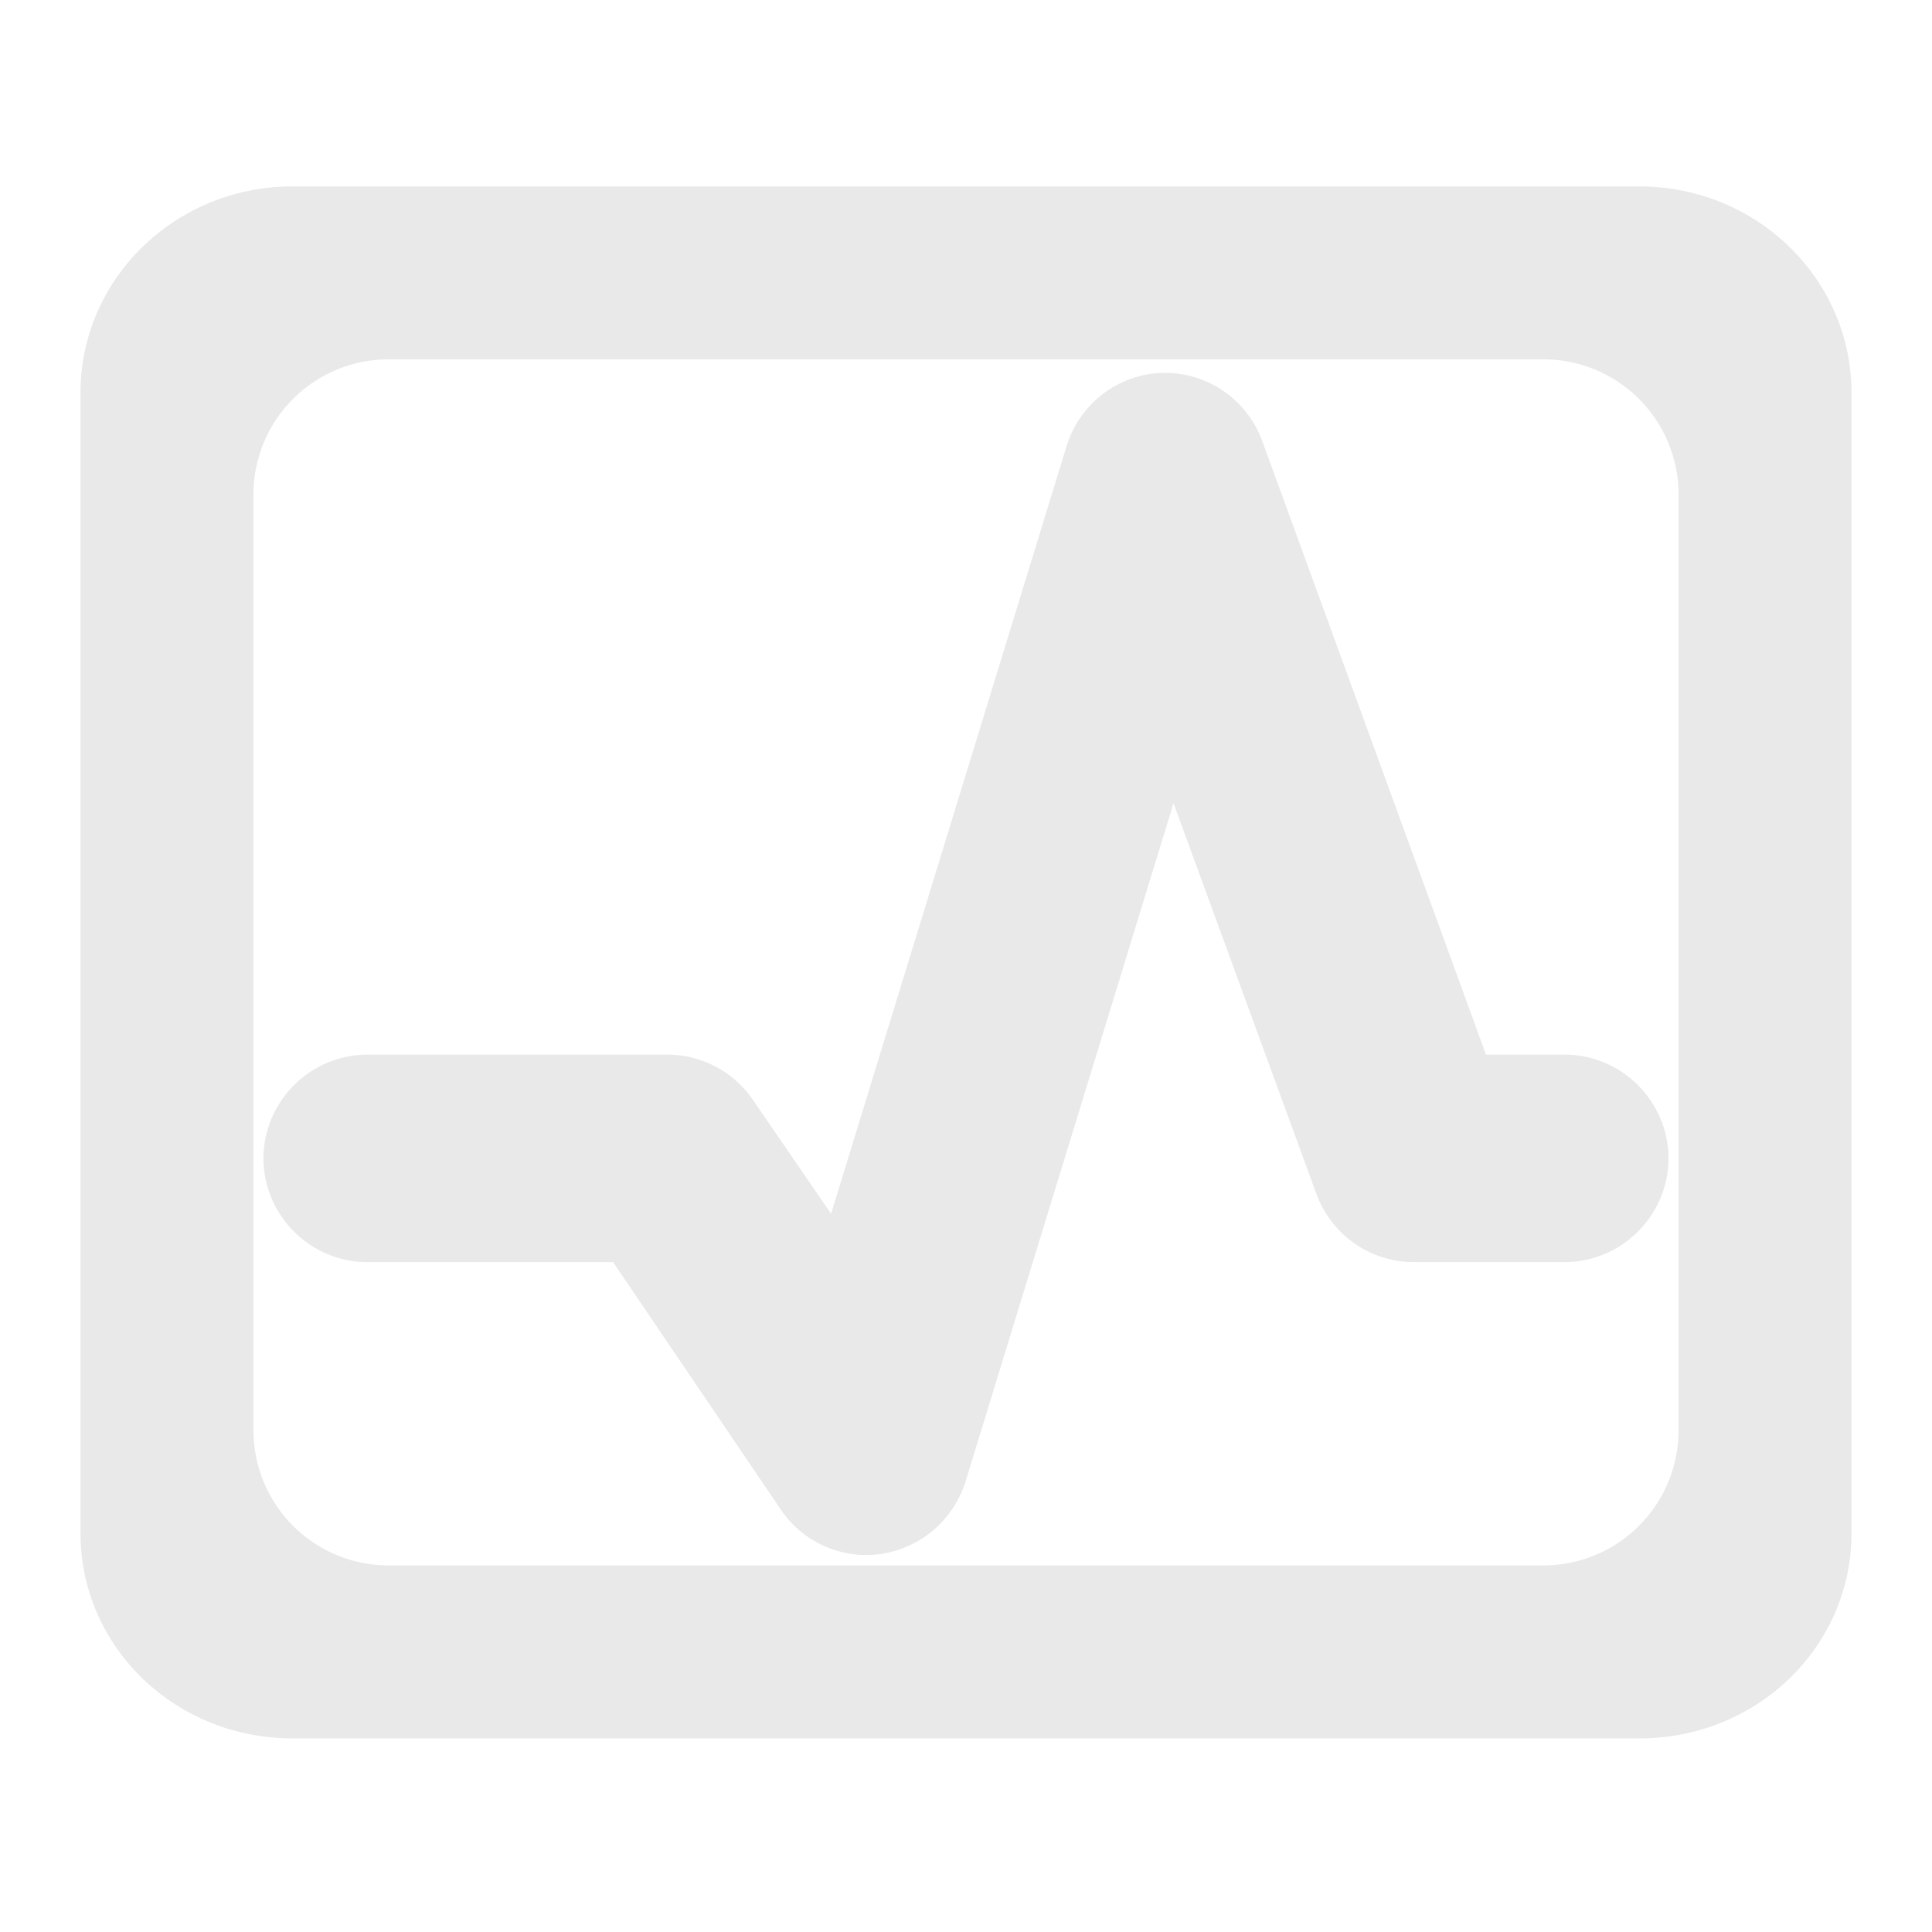 <svg xmlns="http://www.w3.org/2000/svg" width="48" height="48">
    <path d="M7.27 4.631C4.354 4.631 2 6.928 2 9.76v28.33c0 2.831 2.353 5.1 5.27 5.1h33.46c2.917 0 5.27-2.269 5.27-5.1V9.76c0-2.83-2.353-5.128-5.27-5.128H7.27zm2.407 4.297h28.646a3.357 3.357 0 0 1 3.38 3.352v23.26a3.357 3.357 0 0 1-3.38 3.352H9.677a3.357 3.357 0 0 1-3.38-3.352V12.28a3.357 3.357 0 0 1 3.38-3.352zm19.05.344a2.578 2.578 0 0 0-2.235 1.833l-5.844 19.05-1.947-2.836a2.578 2.578 0 0 0-2.12-1.117H9.16a2.588 2.588 0 0 0-2.263 1.289 2.54 2.54 0 0 0 0 2.578 2.588 2.588 0 0 0 2.263 1.289h6.073l4.154 6.13a2.566 2.566 0 0 0 2.52 1.117A2.607 2.607 0 0 0 24 36.772l5.156-16.815 3.552 9.71a2.578 2.578 0 0 0 2.407 1.69h3.724a2.588 2.588 0 0 0 2.263-1.288 2.54 2.54 0 0 0 0-2.578 2.588 2.588 0 0 0-2.263-1.29h-1.92l-5.557-15.239a2.578 2.578 0 0 0-2.635-1.69z" fill="#e9e9e9"/>
</svg>
